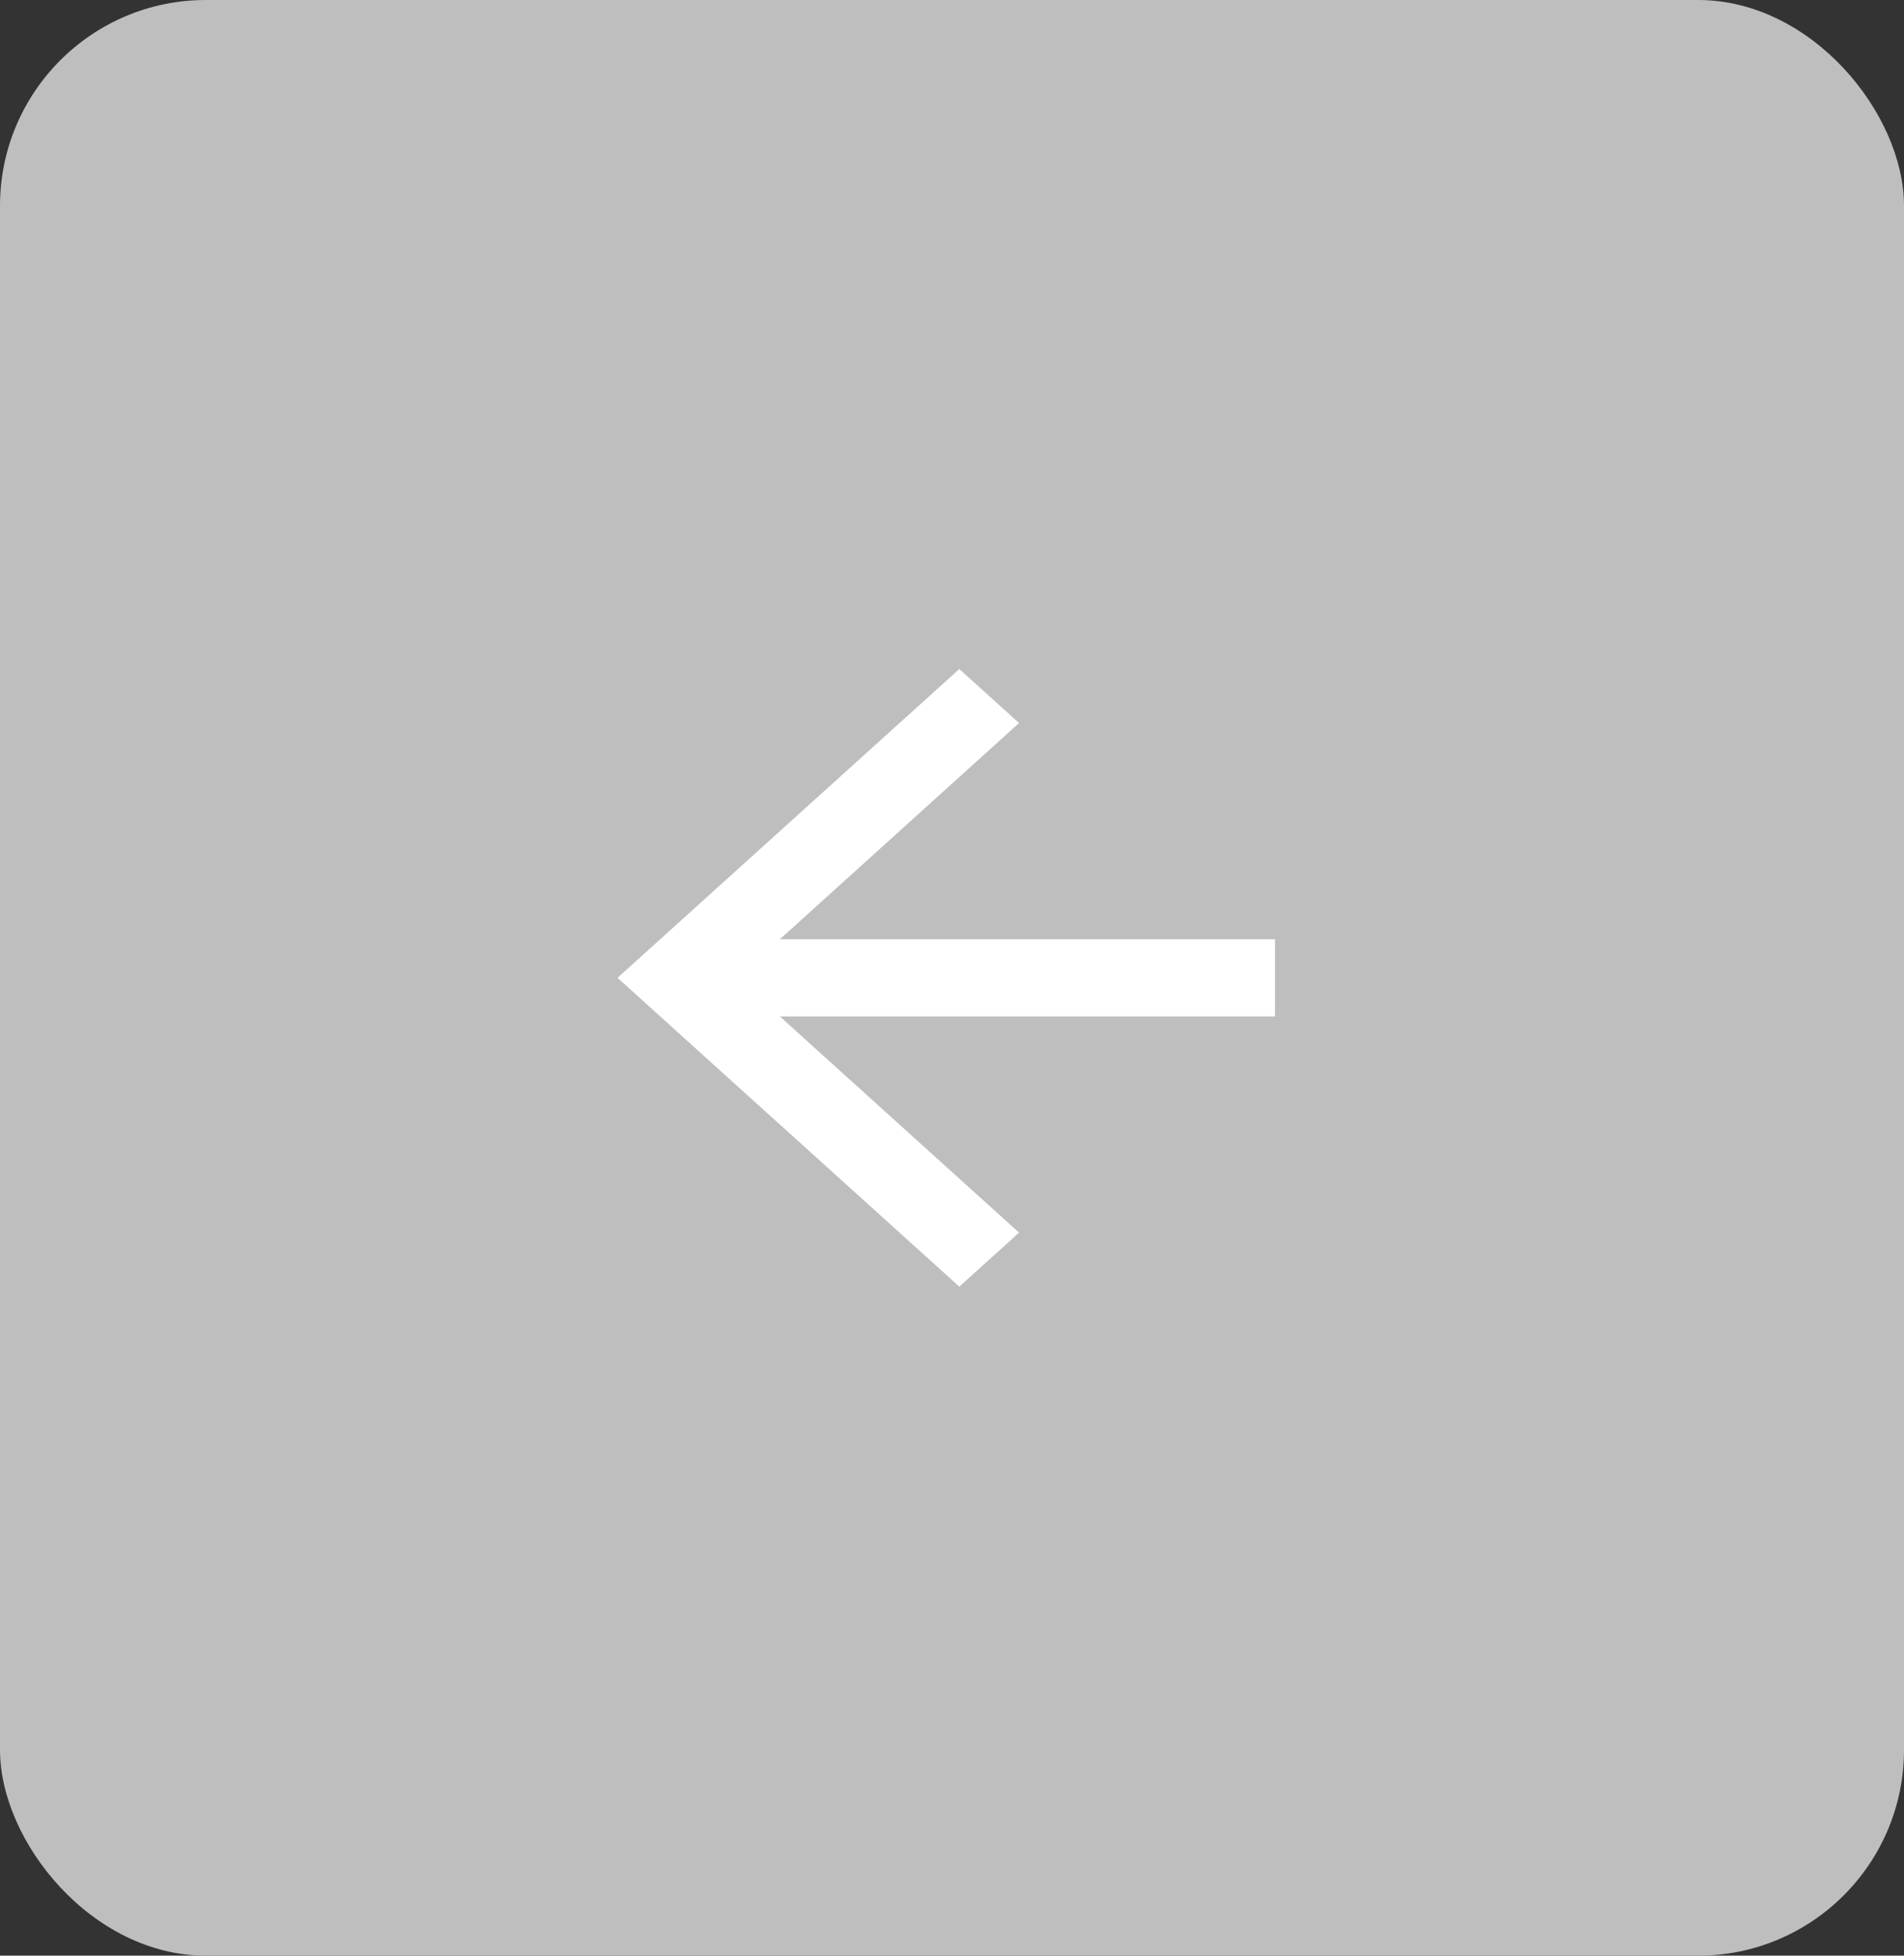 <svg width="37" height="38" viewBox="0 0 37 38" fill="none" xmlns="http://www.w3.org/2000/svg">
<rect x="0" y="0" width="37" height="38" fill="#333333" stroke="none"/>
<rect width="37" height="38" rx="4" fill="#BEBEBE"/>
<path d="M24.777 19.75H15.155L19.803 23.951L18.642 25L12 19L18.642 13L19.803 14.049L15.155 18.25H24.777V19.75Z" fill="white"/>
</svg>
